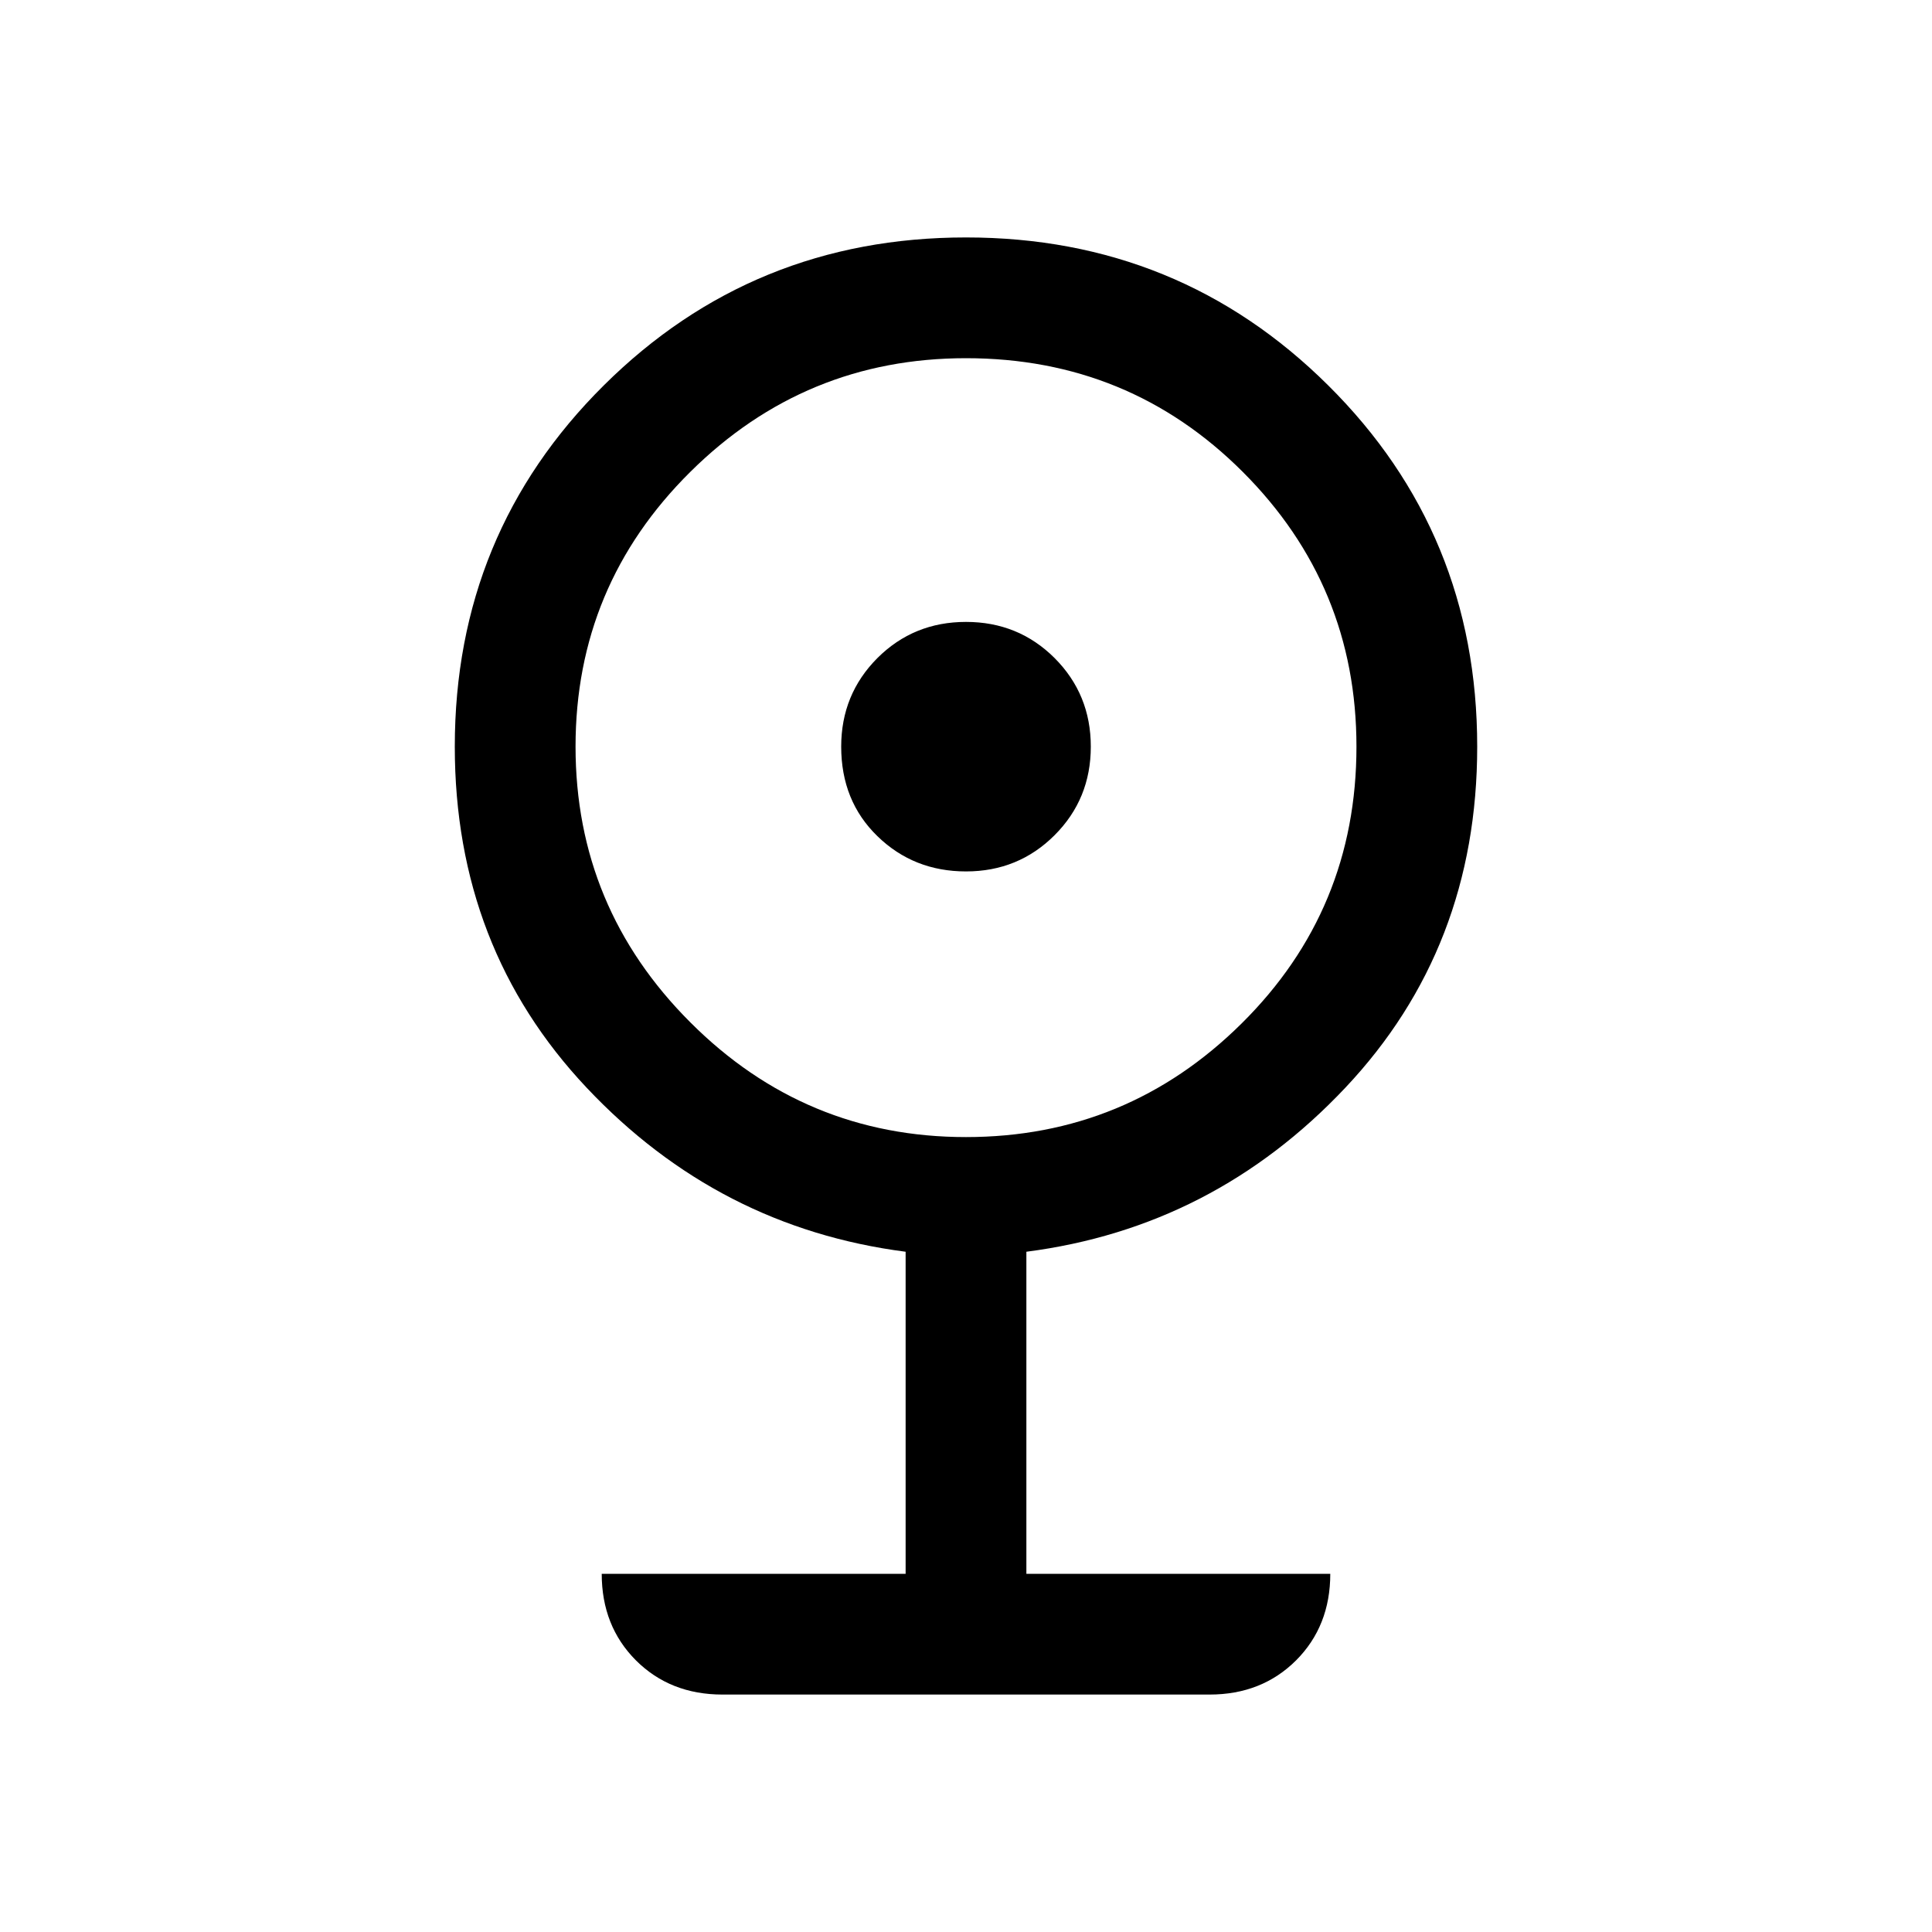 <svg xmlns="http://www.w3.org/2000/svg" height="20" width="20"><path d="M7.479 17.542Q6.938 17.542 6.583 17.188Q6.229 16.833 6.229 16.292H9.375V12.958Q7.438 12.708 6.073 11.26Q4.708 9.812 4.708 7.729Q4.708 5.521 6.25 3.99Q7.792 2.458 10 2.458Q12.208 2.458 13.75 3.99Q15.292 5.521 15.292 7.729Q15.292 9.812 13.927 11.26Q12.562 12.708 10.625 12.958V16.292H13.771Q13.771 16.833 13.417 17.188Q13.062 17.542 12.521 17.542ZM10 11.771Q11.667 11.771 12.854 10.594Q14.042 9.417 14.042 7.729Q14.042 6.062 12.865 4.885Q11.688 3.708 10 3.708Q8.333 3.708 7.146 4.885Q5.958 6.062 5.958 7.729Q5.958 9.396 7.146 10.583Q8.333 11.771 10 11.771ZM10 9.021Q9.458 9.021 9.083 8.656Q8.708 8.292 8.708 7.729Q8.708 7.188 9.083 6.812Q9.458 6.438 10 6.438Q10.542 6.438 10.917 6.812Q11.292 7.188 11.292 7.729Q11.292 8.271 10.917 8.646Q10.542 9.021 10 9.021Z"/></svg>